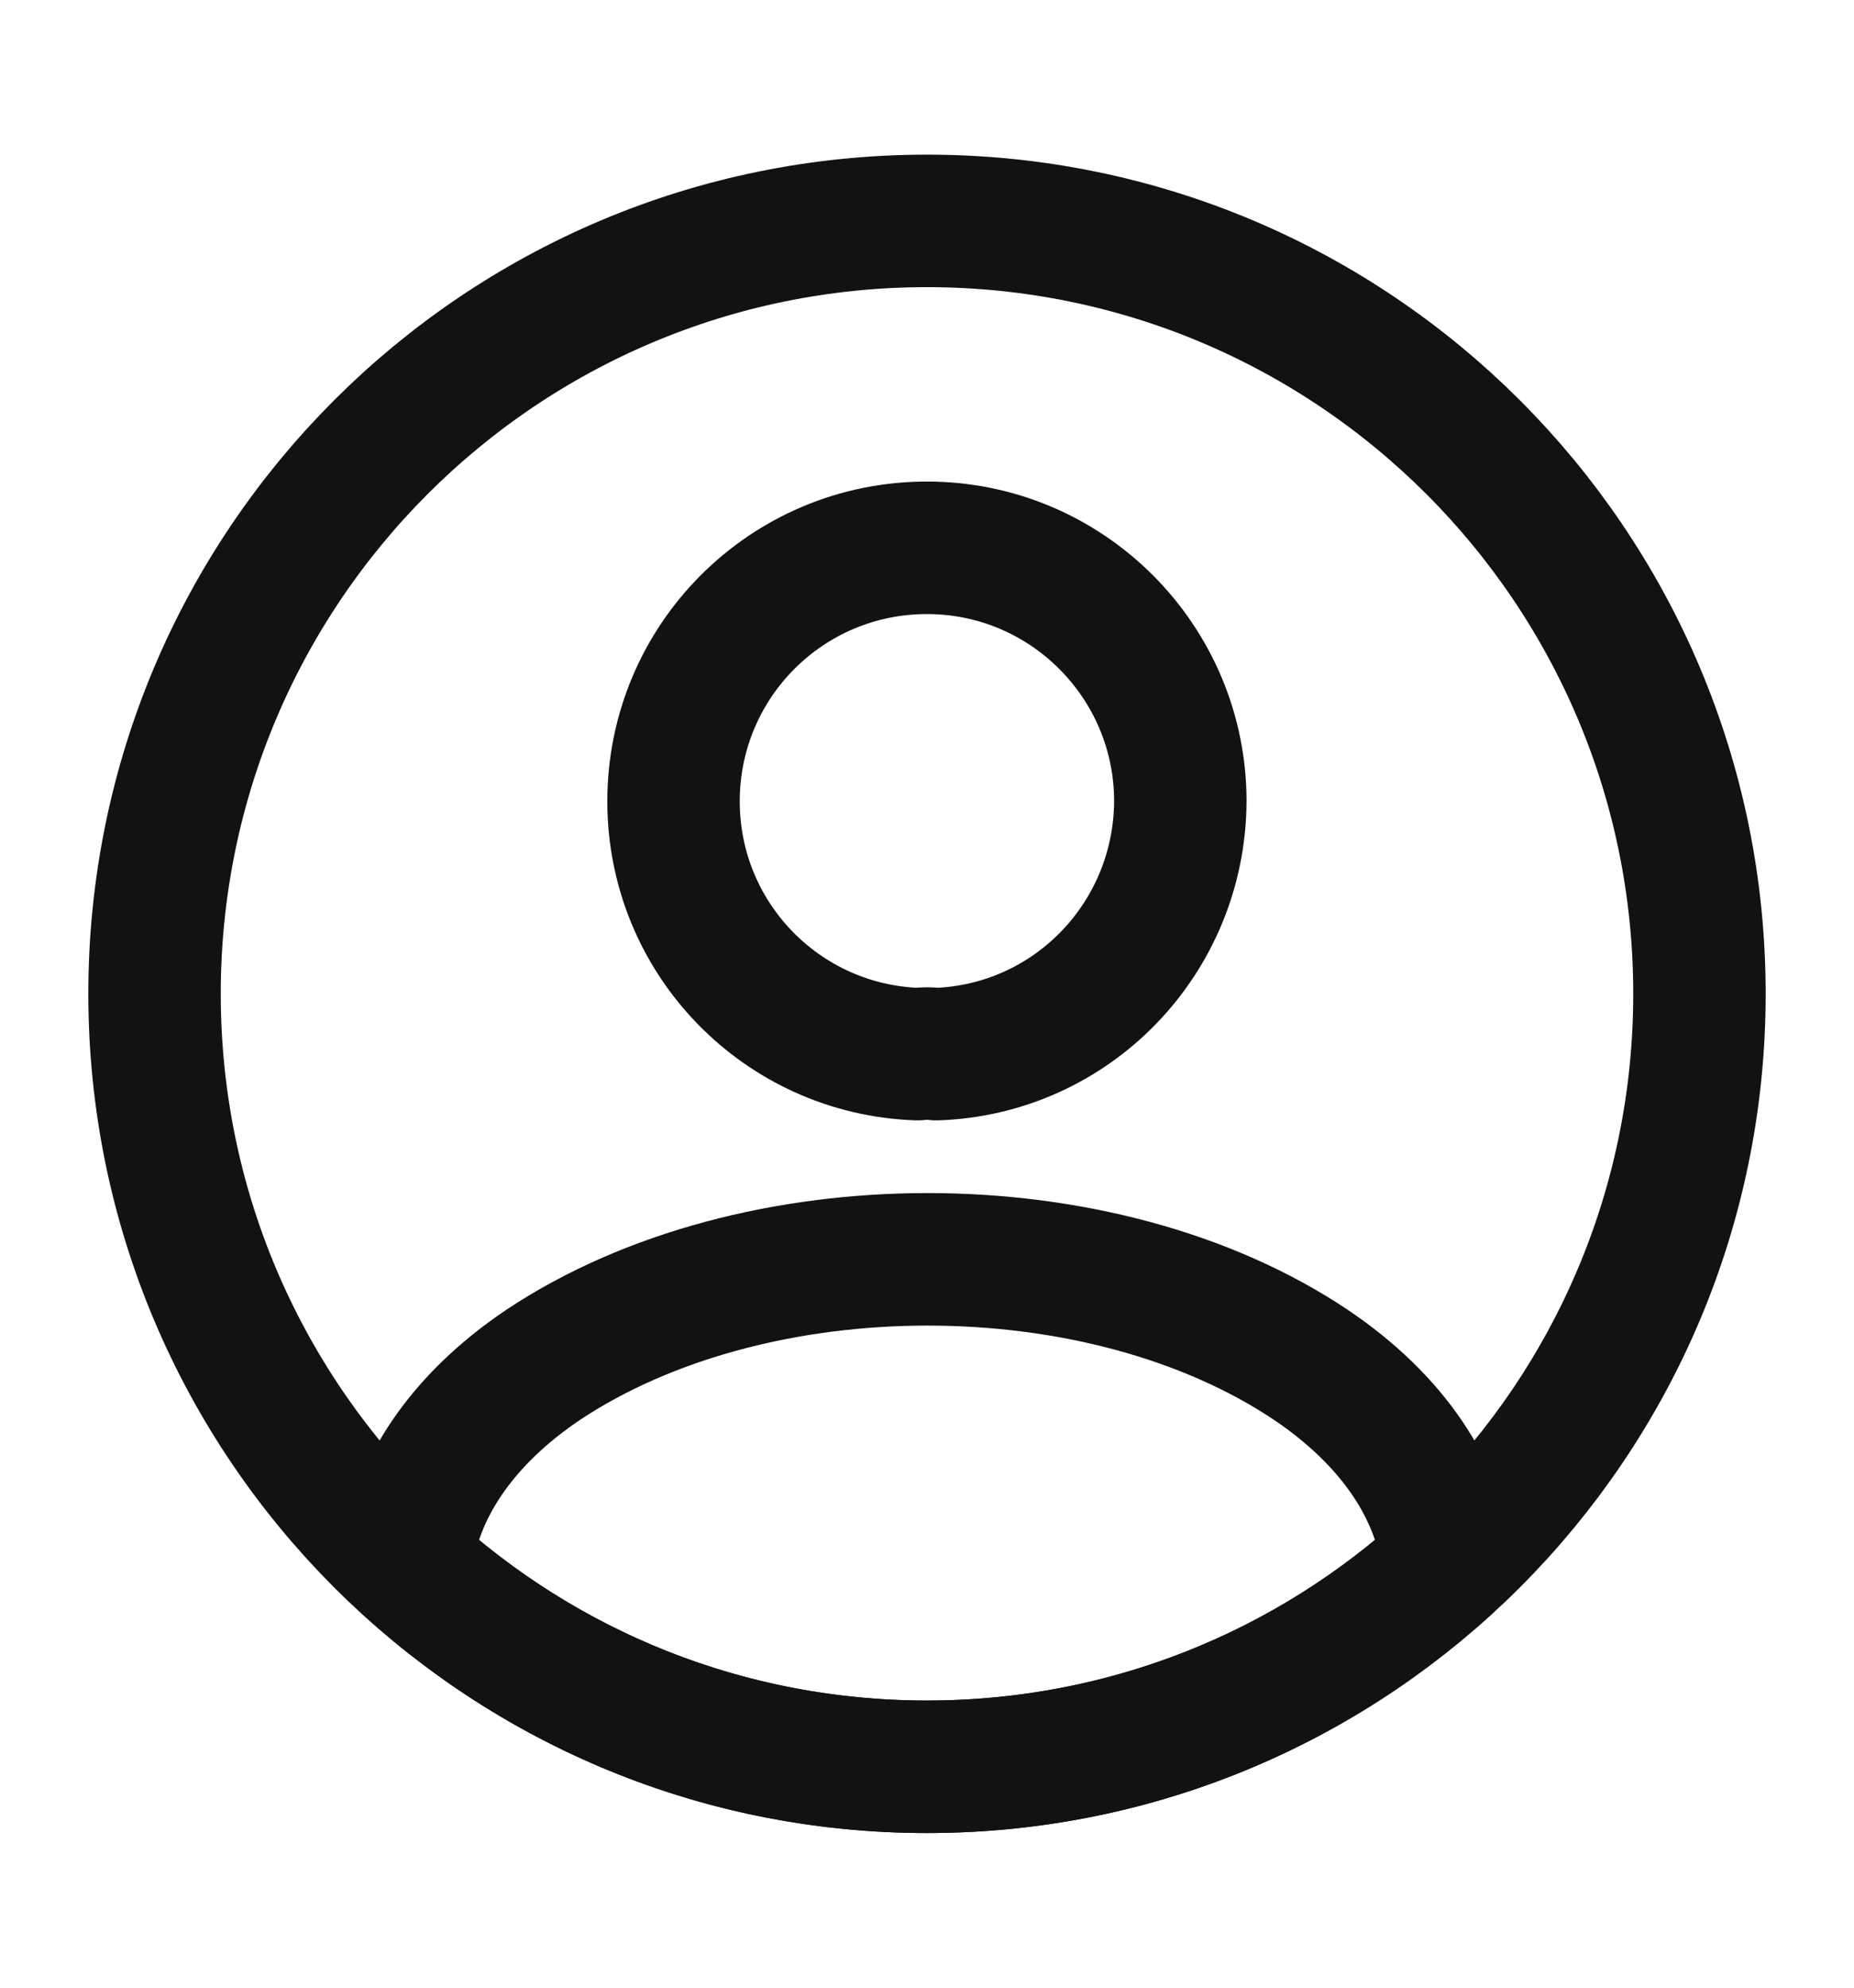 <svg width="14" height="15" viewBox="0 0 14 15" fill="none" xmlns="http://www.w3.org/2000/svg">
<g id="vuesax/linear/profile-circle">
<g id="profile-circle">
<path id="Vector" d="M7.07 7.955C7.029 7.949 6.976 7.949 6.93 7.955C5.903 7.92 5.086 7.08 5.086 6.047C5.086 4.992 5.938 4.134 7 4.134C8.056 4.134 8.913 4.992 8.913 6.047C8.907 7.08 8.096 7.92 7.07 7.955Z" stroke="#121212" stroke-linecap="round" stroke-linejoin="round"/>
<path id="Vector_2" d="M10.932 11.805C9.893 12.756 8.517 13.333 7 13.333C5.483 13.333 4.107 12.756 3.068 11.805C3.127 11.257 3.477 10.72 4.101 10.3C5.699 9.238 8.313 9.238 9.899 10.3C10.523 10.72 10.873 11.257 10.932 11.805Z" stroke="#121212" stroke-linecap="round" stroke-linejoin="round"/>
<path id="Vector_3" d="M7 13.333C10.222 13.333 12.833 10.722 12.833 7.5C12.833 4.278 10.222 1.667 7 1.667C3.778 1.667 1.167 4.278 1.167 7.5C1.167 10.722 3.778 13.333 7 13.333Z" stroke="#121212" stroke-linecap="round" stroke-linejoin="round"/>
</g>
</g>
</svg>
